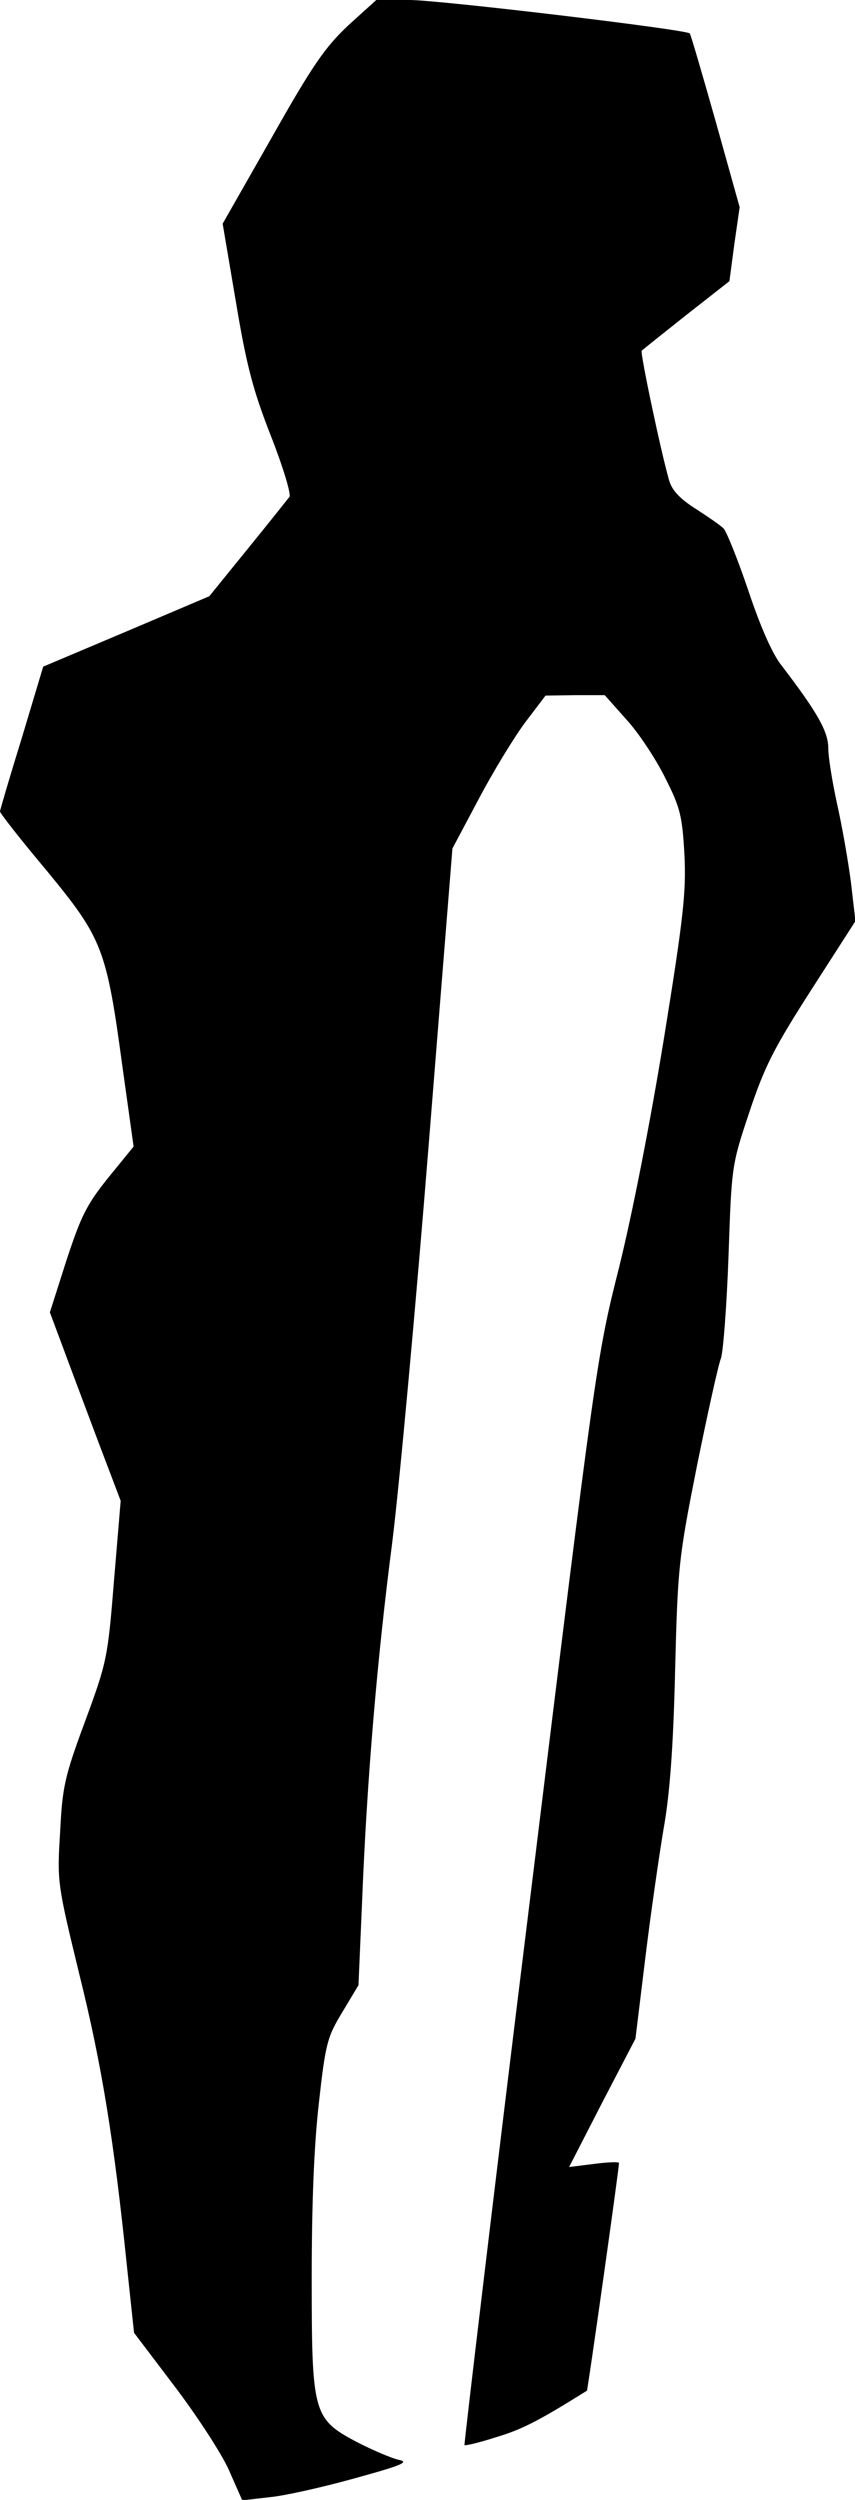 <?xml version="1.0" standalone="no"?>
<!DOCTYPE svg PUBLIC "-//W3C//DTD SVG 20010904//EN"
 "http://www.w3.org/TR/2001/REC-SVG-20010904/DTD/svg10.dtd">
<svg version="1.0" xmlns="http://www.w3.org/2000/svg"
 width="192pt" height="561pt" viewBox="0 0 192 561"
 preserveAspectRatio="xMidYMid meet">
<g transform="translate(0,561) scale(0.1,-0.1)"
fill="#000000" stroke="none">
<path fill="#000000" stroke="none" d="M782 5553 c-52 -49 -80 -89 -172 -252
l-110 -193 30 -177 c24 -144 39 -199 79 -301 27 -69 45 -129 41 -135 -4 -5
-46 -58 -94 -117 l-86 -106 -186 -79 -187 -79 -48 -160 c-27 -87 -49 -162 -49
-165 0 -4 47 -64 105 -133 125 -152 134 -174 170 -440 l25 -179 -57 -70 c-49
-61 -61 -86 -94 -186 l-37 -116 28 -75 c15 -41 51 -136 79 -211 l52 -137 -15
-179 c-14 -174 -16 -183 -65 -316 -46 -124 -51 -147 -56 -249 -7 -111 -6 -116
43 -318 51 -205 78 -374 107 -655 l16 -150 91 -120 c50 -66 105 -150 122 -188
l30 -68 61 7 c33 3 118 22 190 42 109 30 125 37 100 42 -17 4 -59 22 -94 40
-98 52 -101 64 -101 368 0 165 5 295 16 392 15 135 19 149 53 205 l36 60 8
185 c11 278 34 548 68 810 16 129 53 532 82 895 l53 661 58 109 c32 61 79 138
104 172 l47 62 66 1 67 0 48 -54 c27 -29 66 -88 87 -130 35 -69 39 -87 44
-174 4 -84 -2 -140 -46 -412 -31 -190 -71 -394 -101 -515 -50 -198 -52 -214
-200 -1419 -83 -671 -148 -1221 -147 -1223 2 -2 35 6 72 18 57 17 94 36 203
104 2 2 72 497 72 511 0 3 -25 2 -56 -2 l-56 -7 74 144 75 144 22 180 c12 99
31 230 41 290 14 77 22 184 26 355 6 236 8 253 49 460 24 118 48 227 54 242 5
14 13 118 17 230 7 203 7 203 47 323 34 102 55 143 139 274 l99 154 -10 86
c-6 47 -20 127 -31 176 -11 50 -20 106 -20 126 0 37 -24 80 -106 187 -21 27
-48 90 -74 168 -23 68 -48 130 -55 138 -7 7 -36 27 -64 45 -36 23 -53 42 -59
65 -19 67 -65 286 -61 289 2 2 47 38 100 80 l97 76 11 83 12 83 -54 193 c-30
106 -56 195 -58 197 -10 9 -562 75 -630 75 l-74 0 -63 -57z"/>
</g>
</svg>
